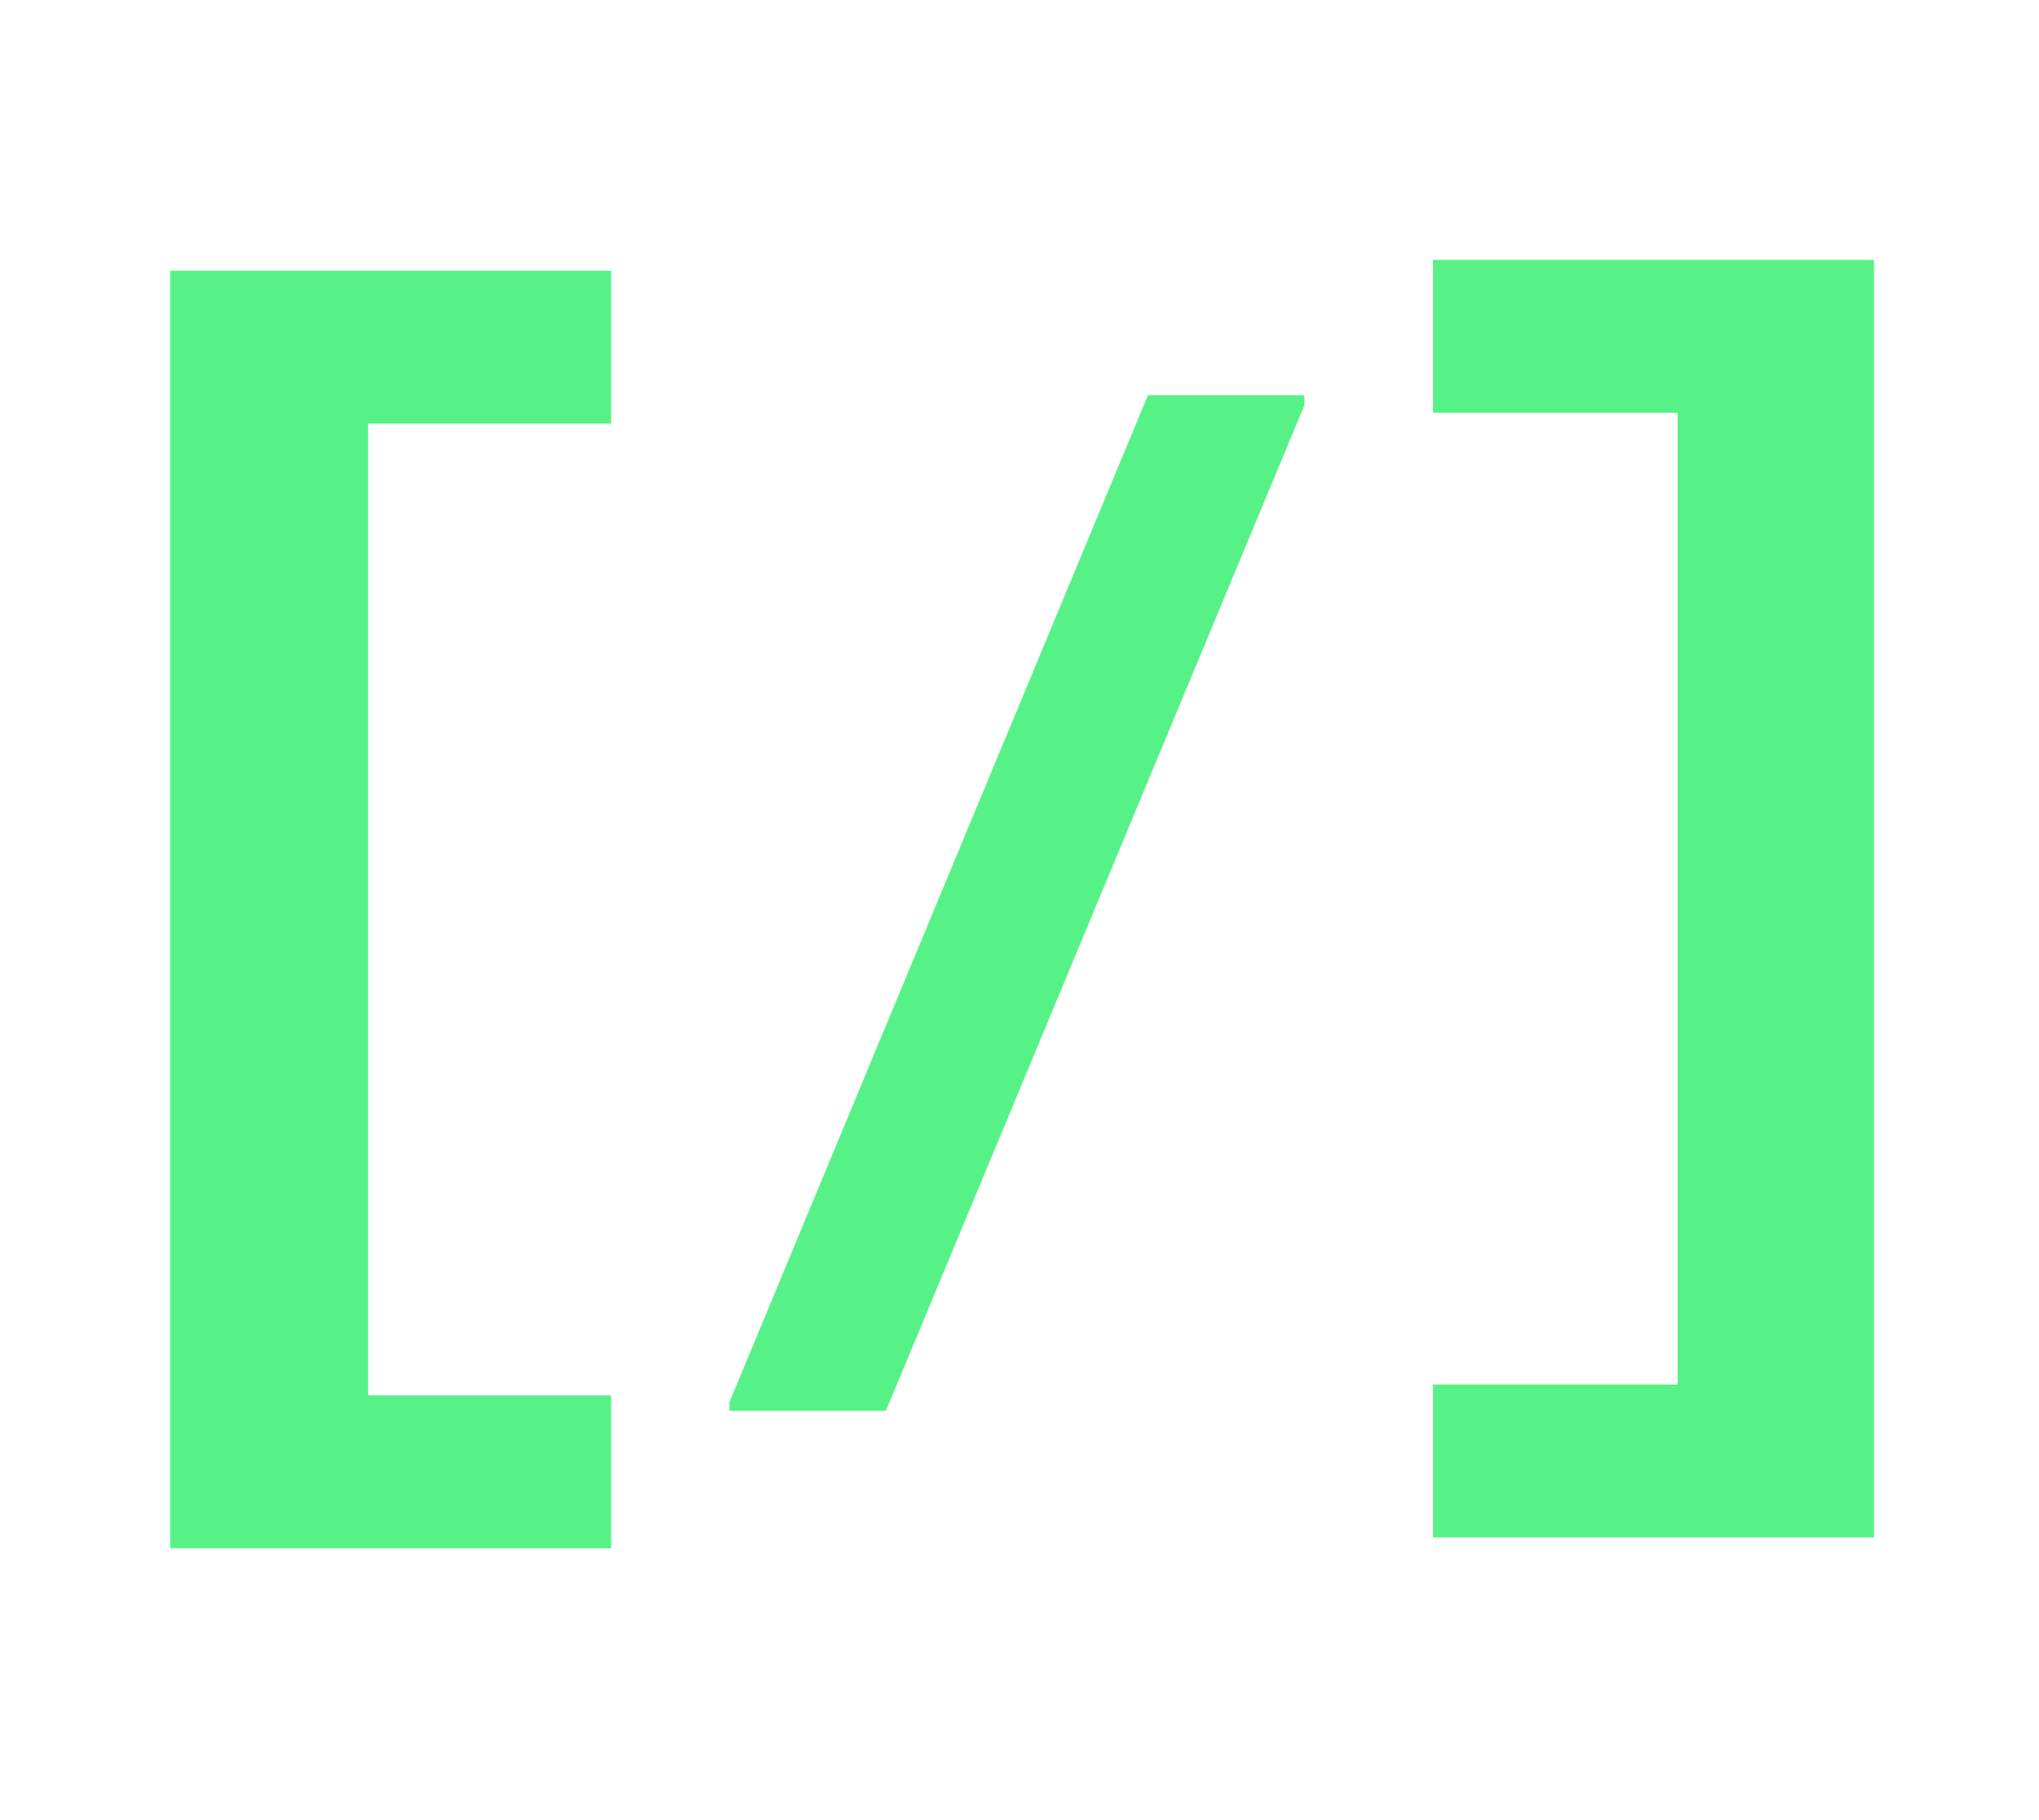 <?xml version="1.0" encoding="UTF-8"?>
<svg xmlns="http://www.w3.org/2000/svg" viewBox="0 0 1642 1466.11">
  <defs>
    <style>
      .cls-1 {
        fill: #57f287;
      }
    </style>
  </defs>
  <g id="Layer_4" data-name="Layer 4">
    <path class="cls-1" d="m1154,1238.32v-123.11h197V332.43h-197v-123.12h355.11v1029.02h-355.11Z"/>
  </g>
  <g id="Layer_2" data-name="Layer 2">
    <path class="cls-1" d="m587.45,1136.31v-7l337-811h126v8l-337,810h-126Z"/>
  </g>
  <g id="Layer_3" data-name="Layer 3">
    <path class="cls-1" d="m137.05,1247.09V218.07h355.11v123.12h-195.7v782.78h195.7v123.11H137.05Z"/>
  </g>
</svg>